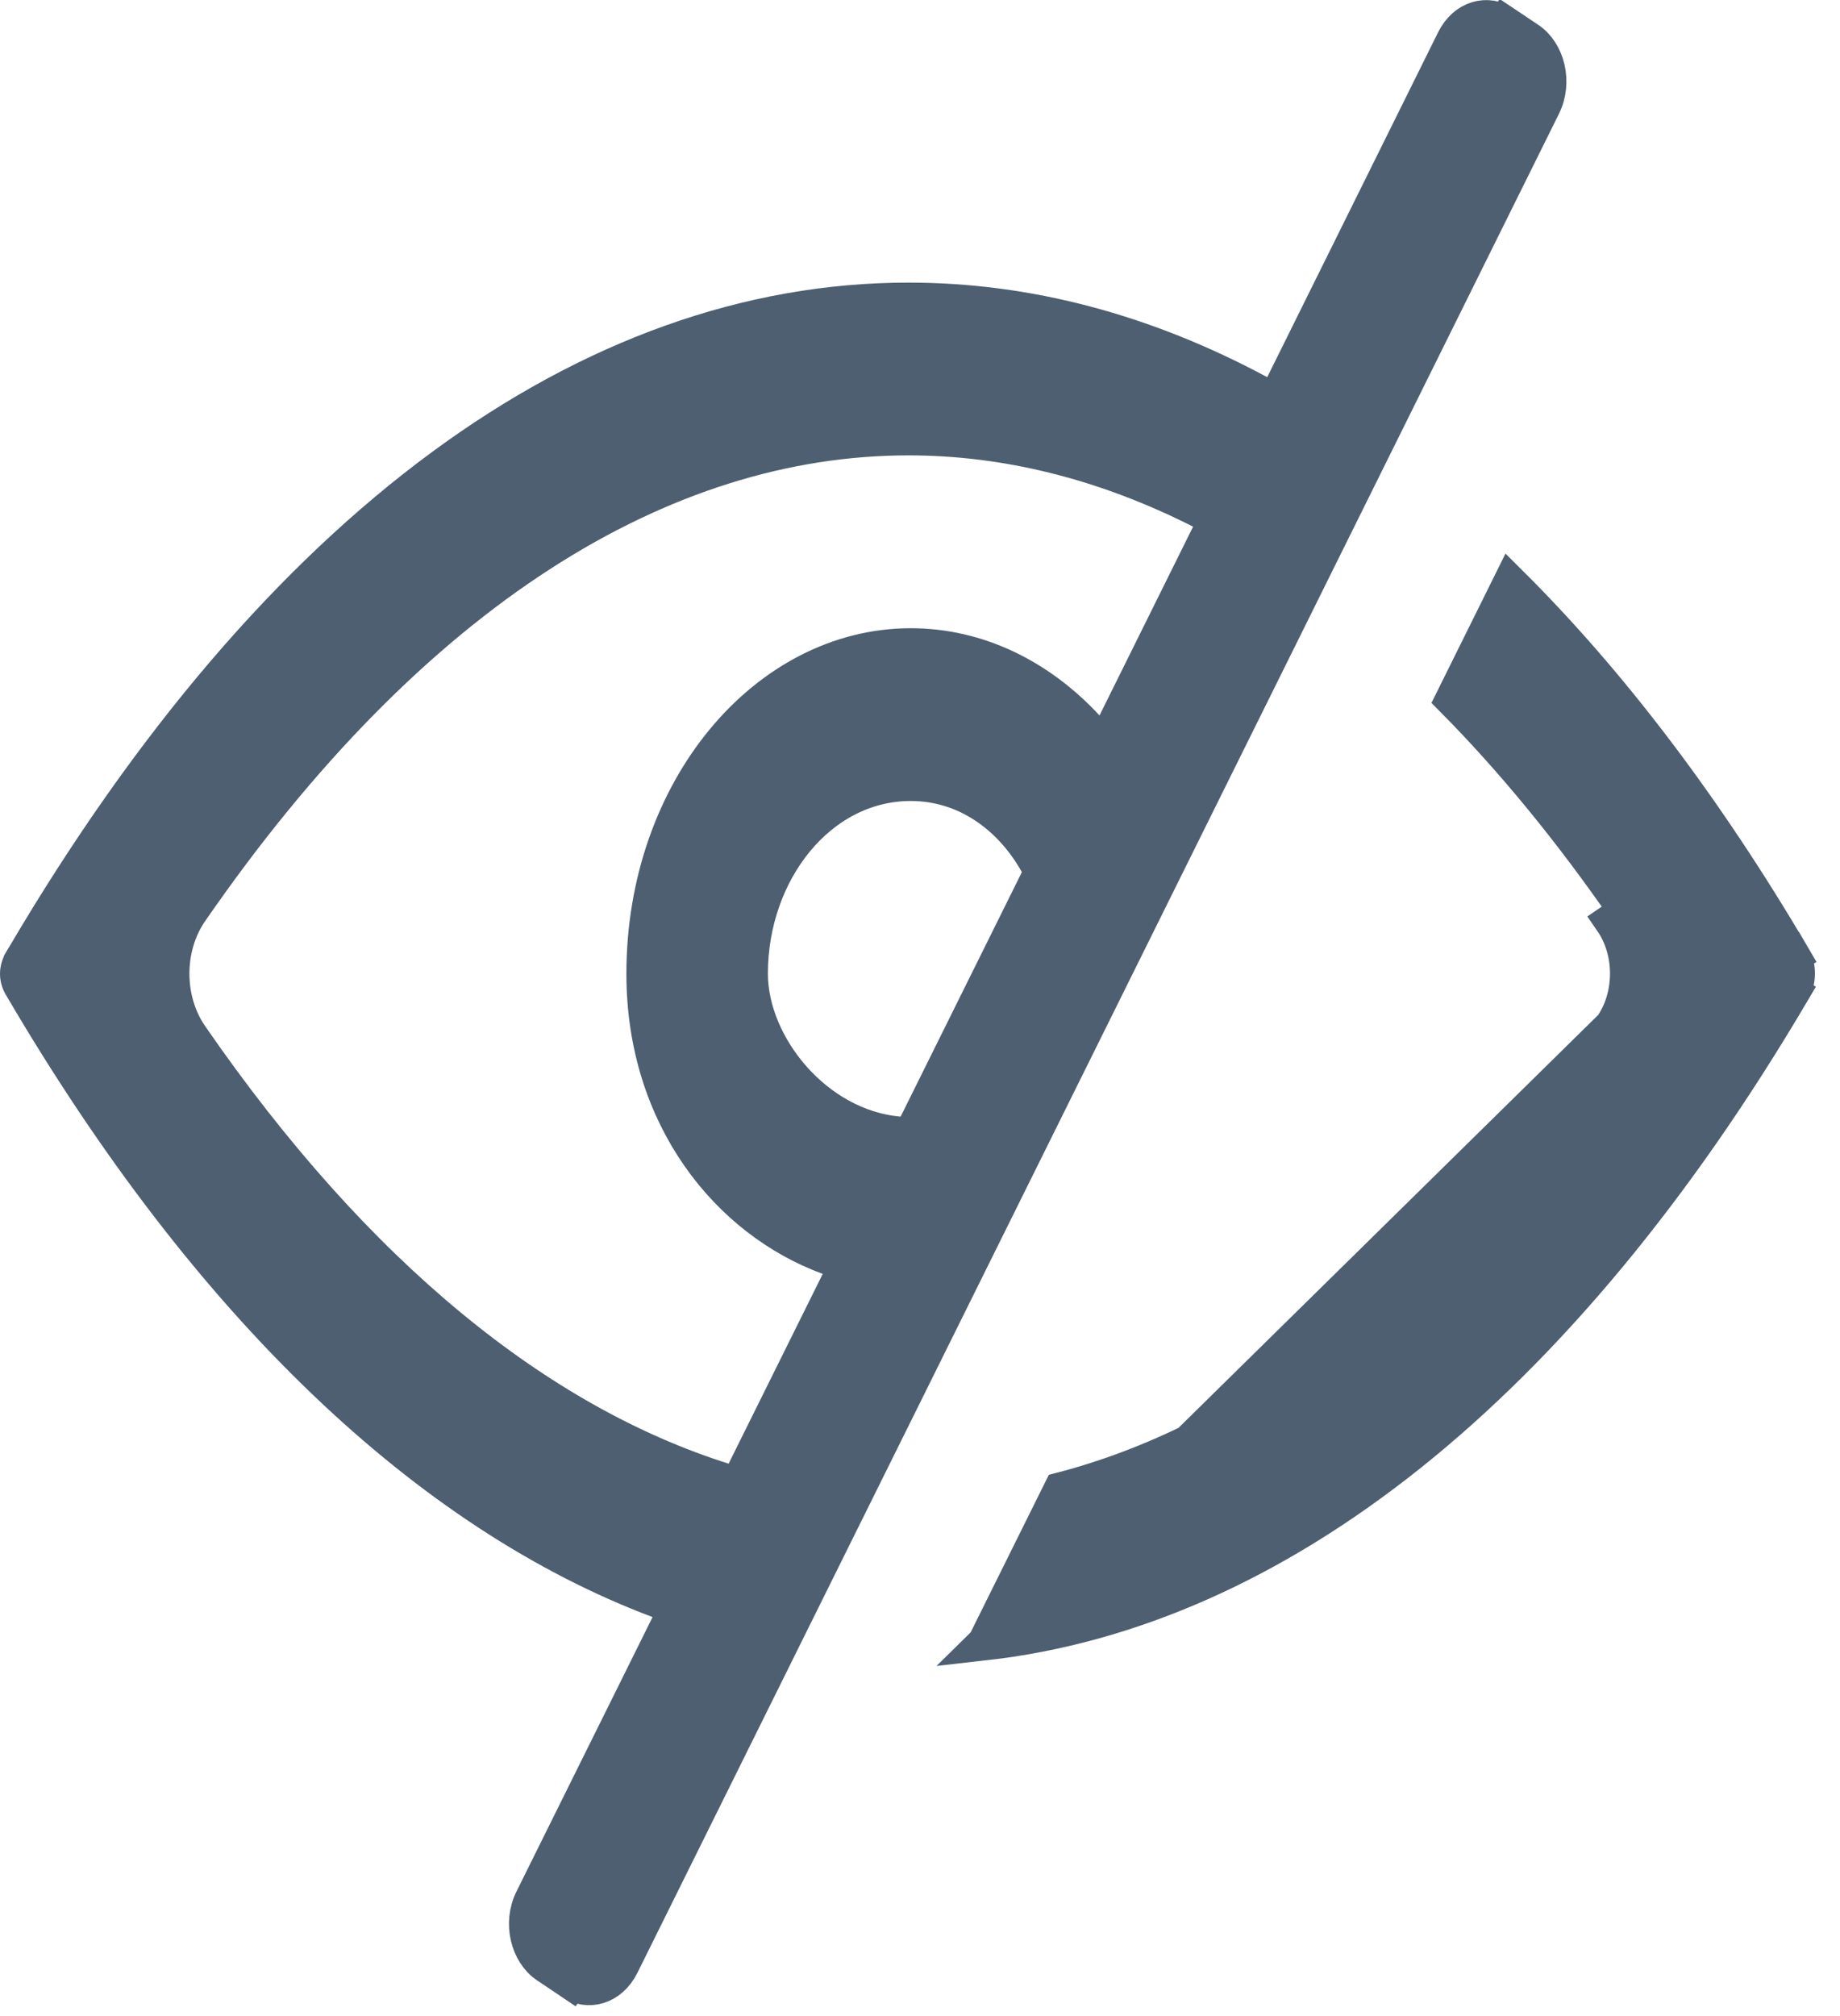 <svg width="21" height="23" viewBox="0 0 21 23" fill="none" xmlns="http://www.w3.org/2000/svg">
<path d="M14.368 4.479L14.55 4.577L14.642 4.392L16.591 0.46C16.591 0.46 16.591 0.46 16.591 0.46C16.721 0.197 16.98 0.138 17.171 0.266L17.282 0.1L17.171 0.266L17.447 0.451L17.447 0.451C17.659 0.594 17.749 0.934 17.613 1.21L17.613 1.21L7.096 22.417C6.966 22.679 6.706 22.739 6.516 22.611L6.404 22.777L6.516 22.611L6.24 22.426C6.028 22.283 5.937 21.943 6.074 21.667L7.627 18.537L7.725 18.339L7.518 18.261C4.89 17.272 2.385 14.909 0.246 11.259L0.246 11.259L0.243 11.254C0.186 11.163 0.185 11.057 0.245 10.959L0.245 10.958L0.255 10.941L0.256 10.94L0.268 10.921L0.268 10.92C3.168 5.99 6.732 3.424 10.368 3.424C11.724 3.424 13.066 3.779 14.368 4.479ZM13.884 5.919L13.707 5.83C12.601 5.27 11.479 4.995 10.368 4.995C7.561 4.995 4.695 6.749 2.177 10.394L2.177 10.394C1.89 10.809 1.89 11.406 2.177 11.821L2.342 11.707L2.177 11.821C4.065 14.554 6.147 16.223 8.256 16.889L8.419 16.94L8.495 16.787L9.569 14.622L9.668 14.422L9.458 14.345C8.311 13.925 7.349 12.747 7.349 11.109C7.349 9.004 8.747 7.367 10.394 7.367C11.157 7.367 11.861 7.714 12.402 8.298L12.599 8.511L12.728 8.251L13.796 6.097L13.884 5.919ZM11.842 10.038L11.889 9.943L11.837 9.851C11.534 9.311 11.02 8.938 10.394 8.938C9.353 8.938 8.564 9.946 8.564 11.108C8.564 11.526 8.757 11.962 9.055 12.299C9.355 12.638 9.779 12.897 10.262 12.938L10.398 12.949L10.458 12.828L11.842 10.038Z" fill="#4D5F70" stroke="#4D5F70" stroke-width="0.4"/>
<path d="M11.242 18.742C14.565 18.366 17.788 15.843 20.451 11.327L20.623 11.429L20.451 11.327C20.493 11.256 20.514 11.188 20.514 11.107C20.514 11.029 20.496 10.967 20.458 10.903L20.631 10.802L20.458 10.903C19.457 9.203 18.375 7.783 17.238 6.653L16.58 7.98C17.257 8.663 17.919 9.467 18.56 10.394C18.56 10.394 18.56 10.394 18.56 10.394L18.395 10.507C18.635 10.854 18.635 11.36 18.395 11.707L11.242 18.742ZM11.242 18.742L12.109 16.996C14.344 16.416 16.561 14.715 18.56 11.821" fill="#4D5F70" stroke="#4D5F70" stroke-width="0.4"/>
</svg>
